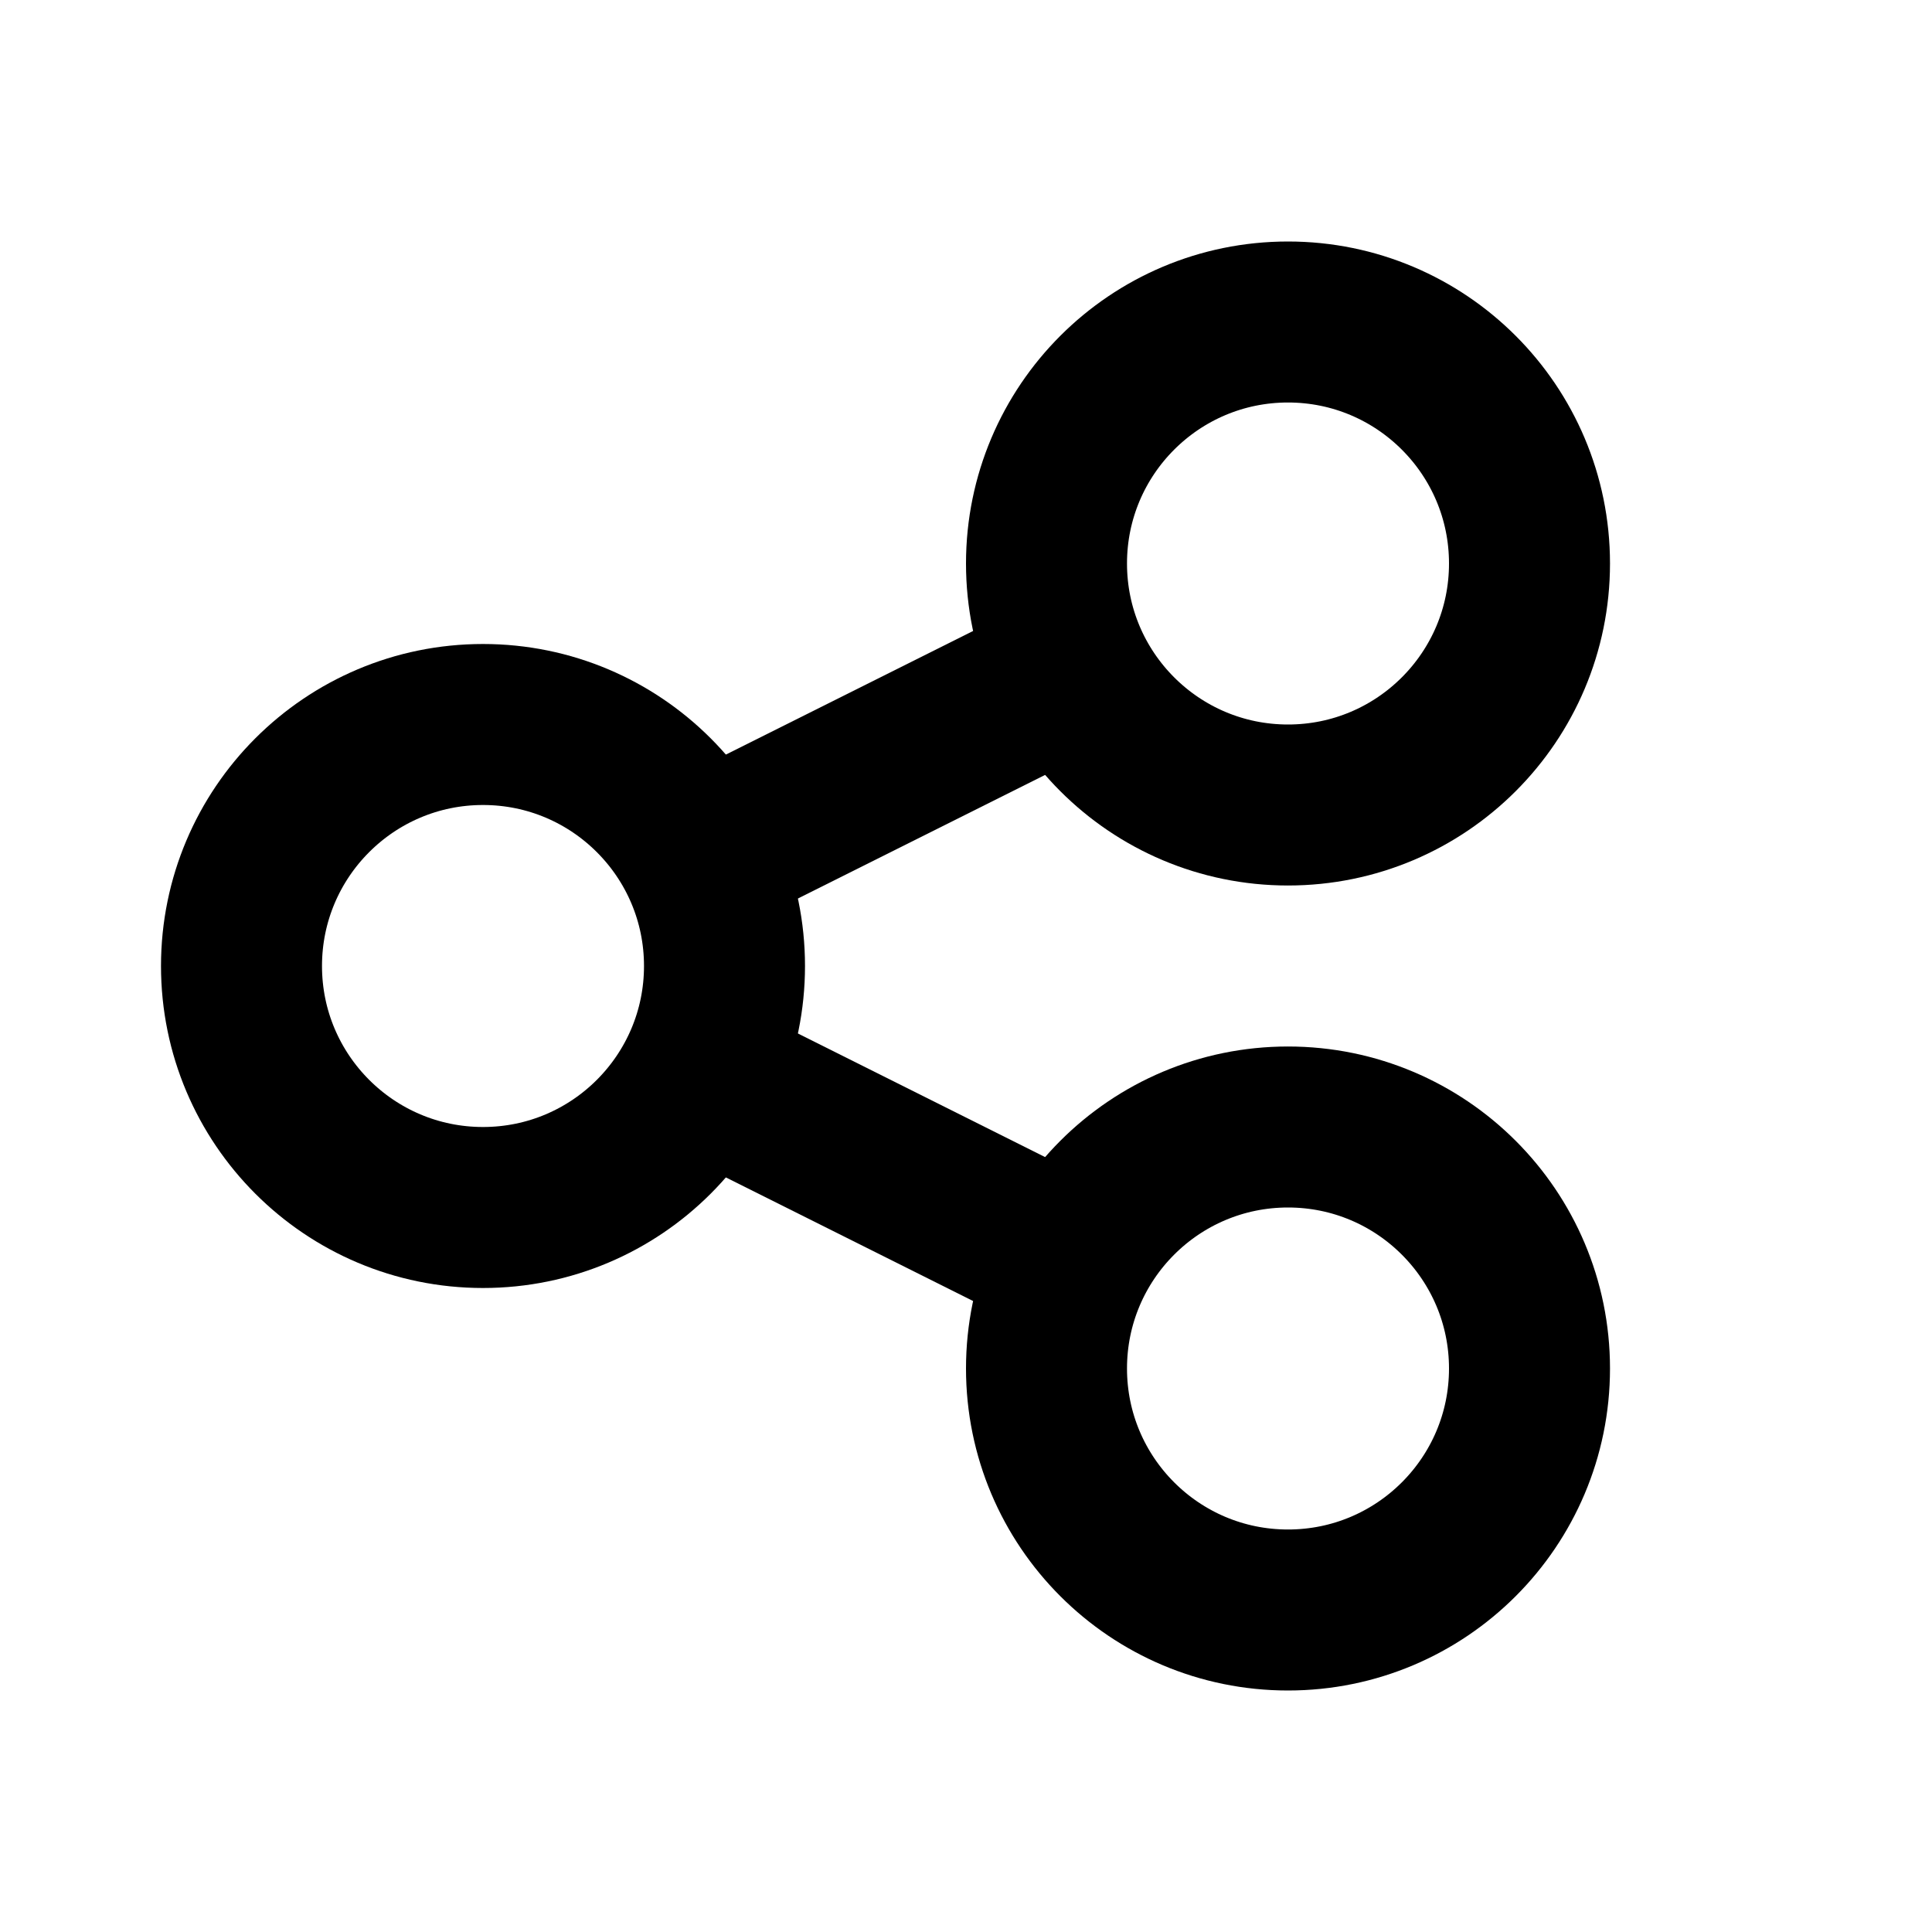 <svg width="24" height="24" fill="none" xmlns="http://www.w3.org/2000/svg"><path d="M13.447 9.394a1 1 0 1 0-.894-1.788l.894 1.788Zm-.894 7a1 1 0 1 0 .894-1.788l-.894 1.788Zm-3.106-5 4-2-.894-1.788-4 2 .894 1.788Zm4 3.212-4-2-.894 1.788 4 2 .894-1.788Z" fill="currentColor"/><circle cx="6" cy="12" r="3" stroke="currentColor" stroke-width="2"/><circle cx="16" cy="7" r="3" stroke="currentColor" stroke-width="2"/><circle cx="16" cy="17" r="3" stroke="currentColor" stroke-width="2"/></svg>